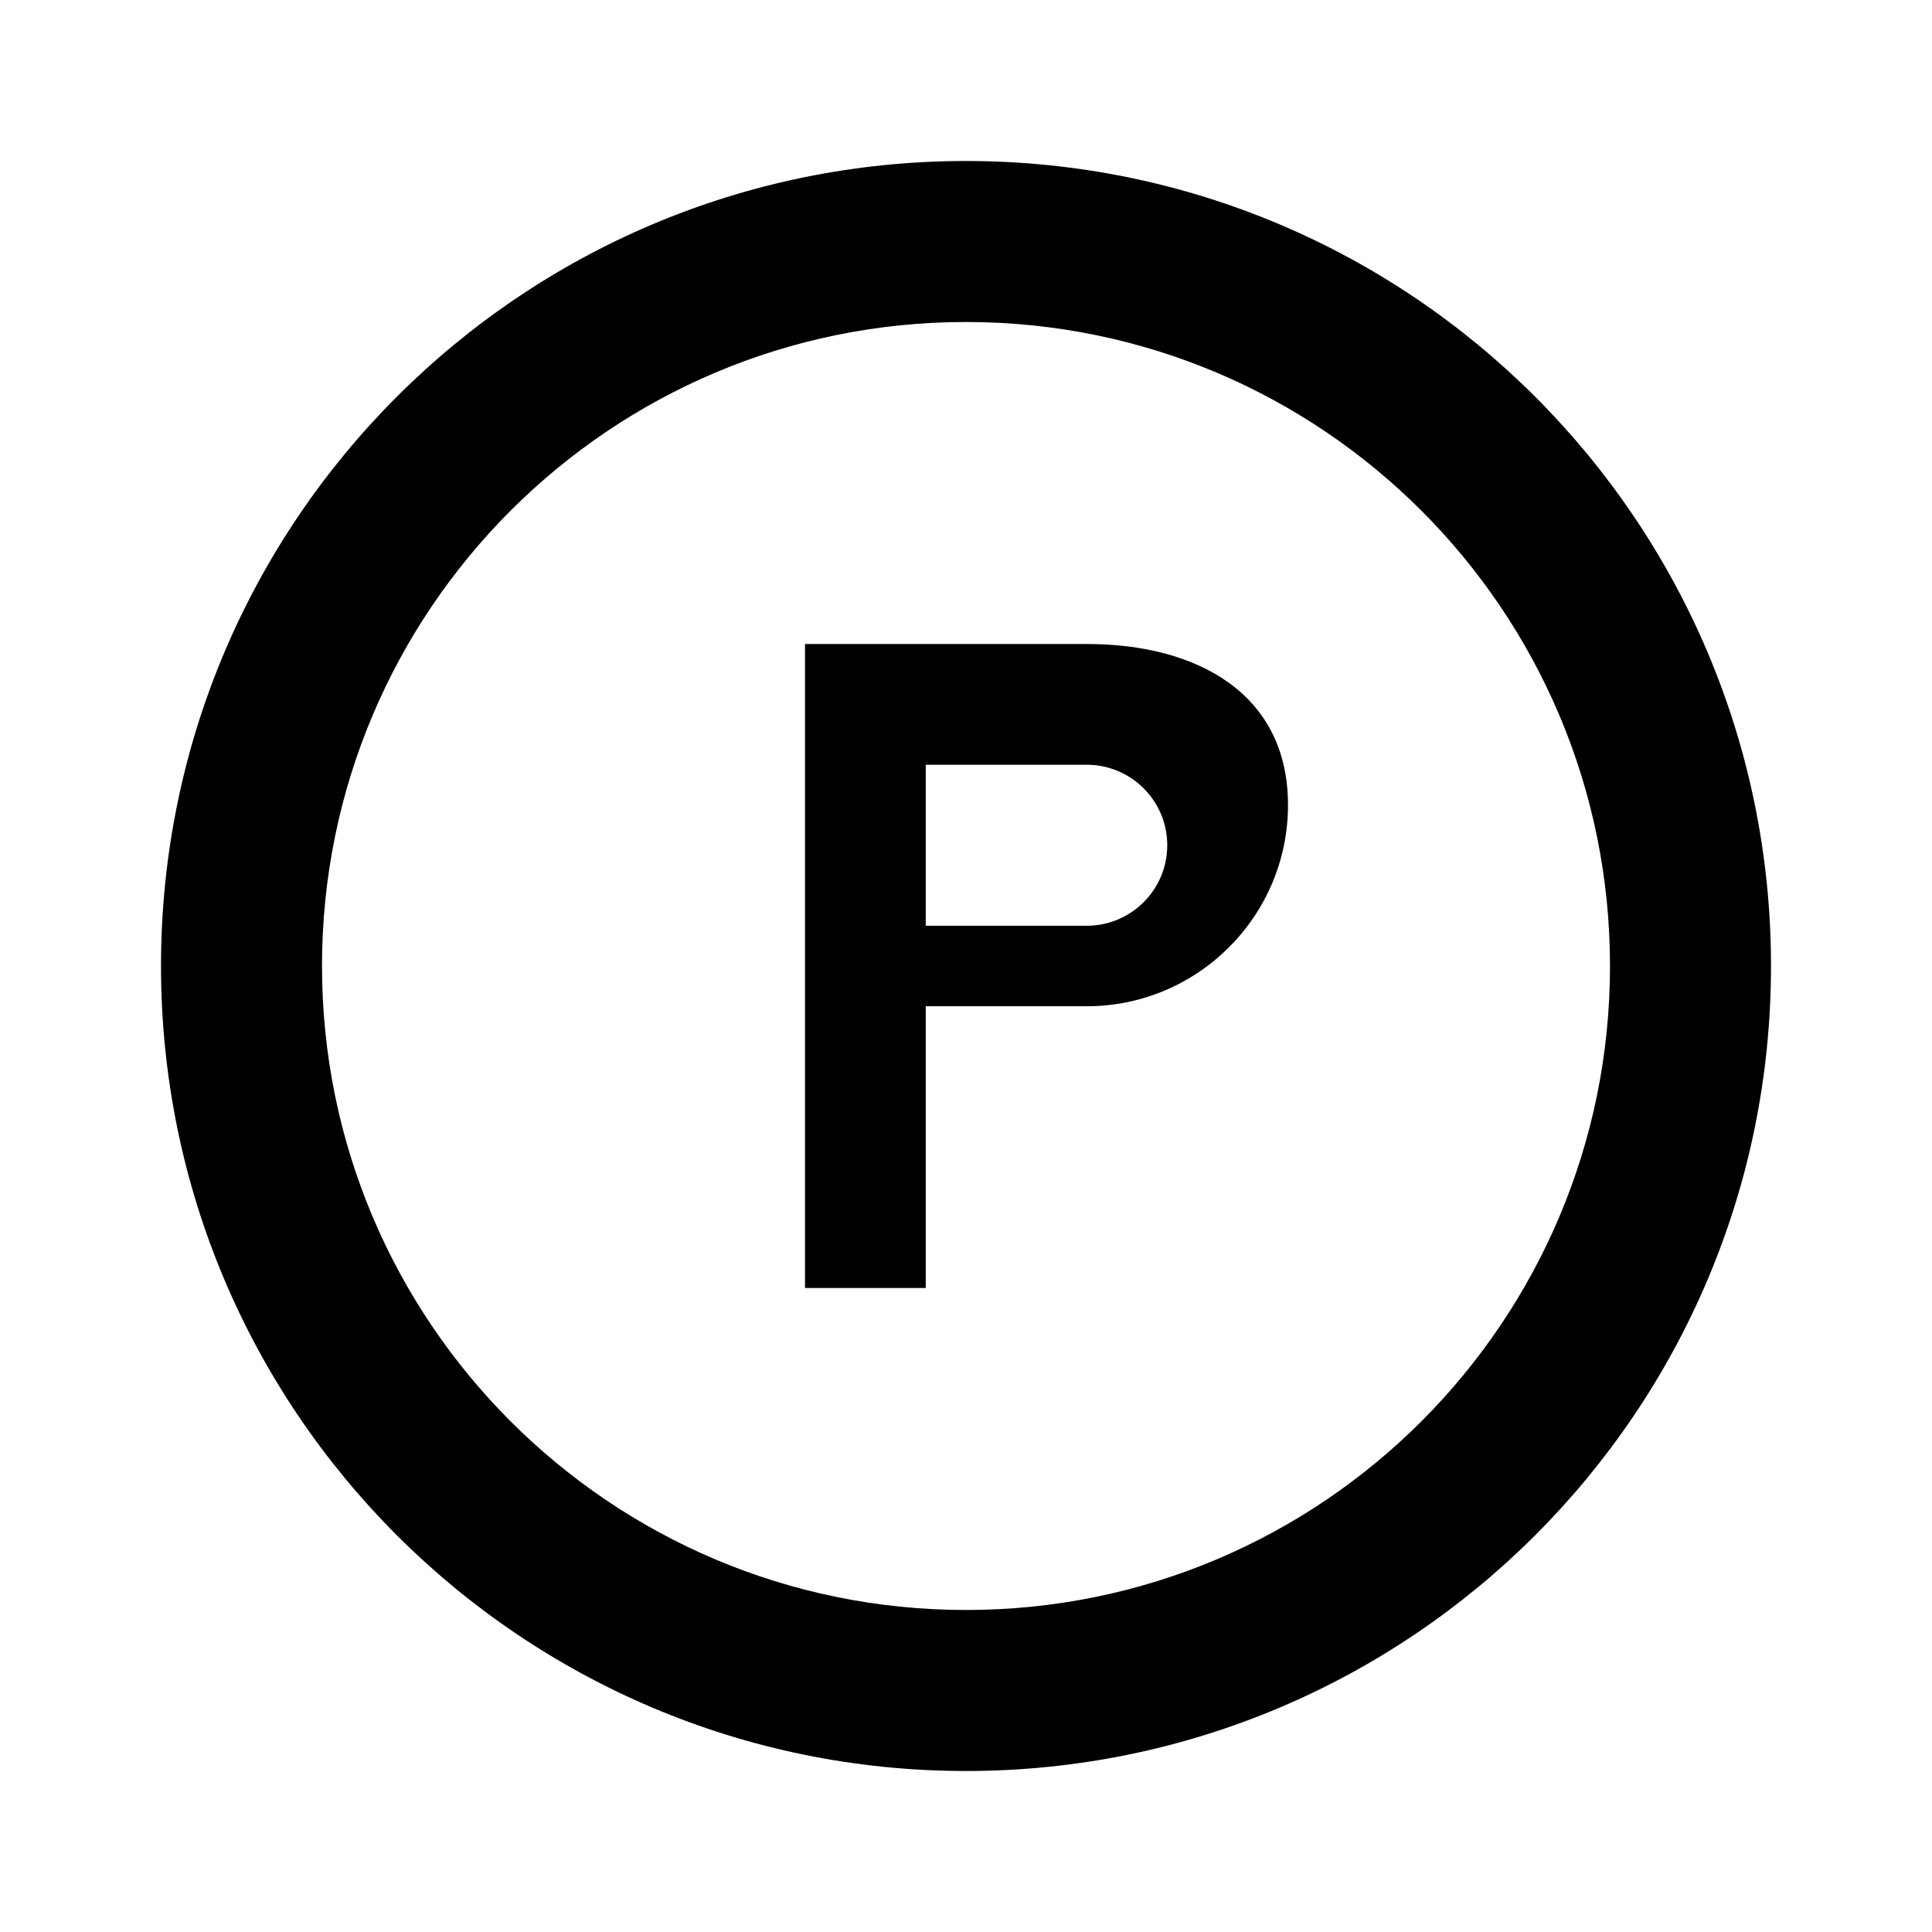 <svg xmlns="http://www.w3.org/2000/svg" viewBox="0 0 24 24" fill="currentColor">
  <path d="M12 2C6.477 2 2 6.477 2 12s4.477 10 10 10 10-4.477 10-10S17.523 2 12 2zm0 2c4.418 0 8 3.582 8 8s-3.582 8-8 8-8-3.582-8-8 3.582-8 8-8zm-2 4v8h1.5v-3.5h2c1.379 0 2.5-1.121 2.5-2.5S14.879 8 13.5 8H10zm1.5 1.5h2c.552 0 1 .448 1 1s-.448 1-1 1h-2v-2z"/>
</svg>